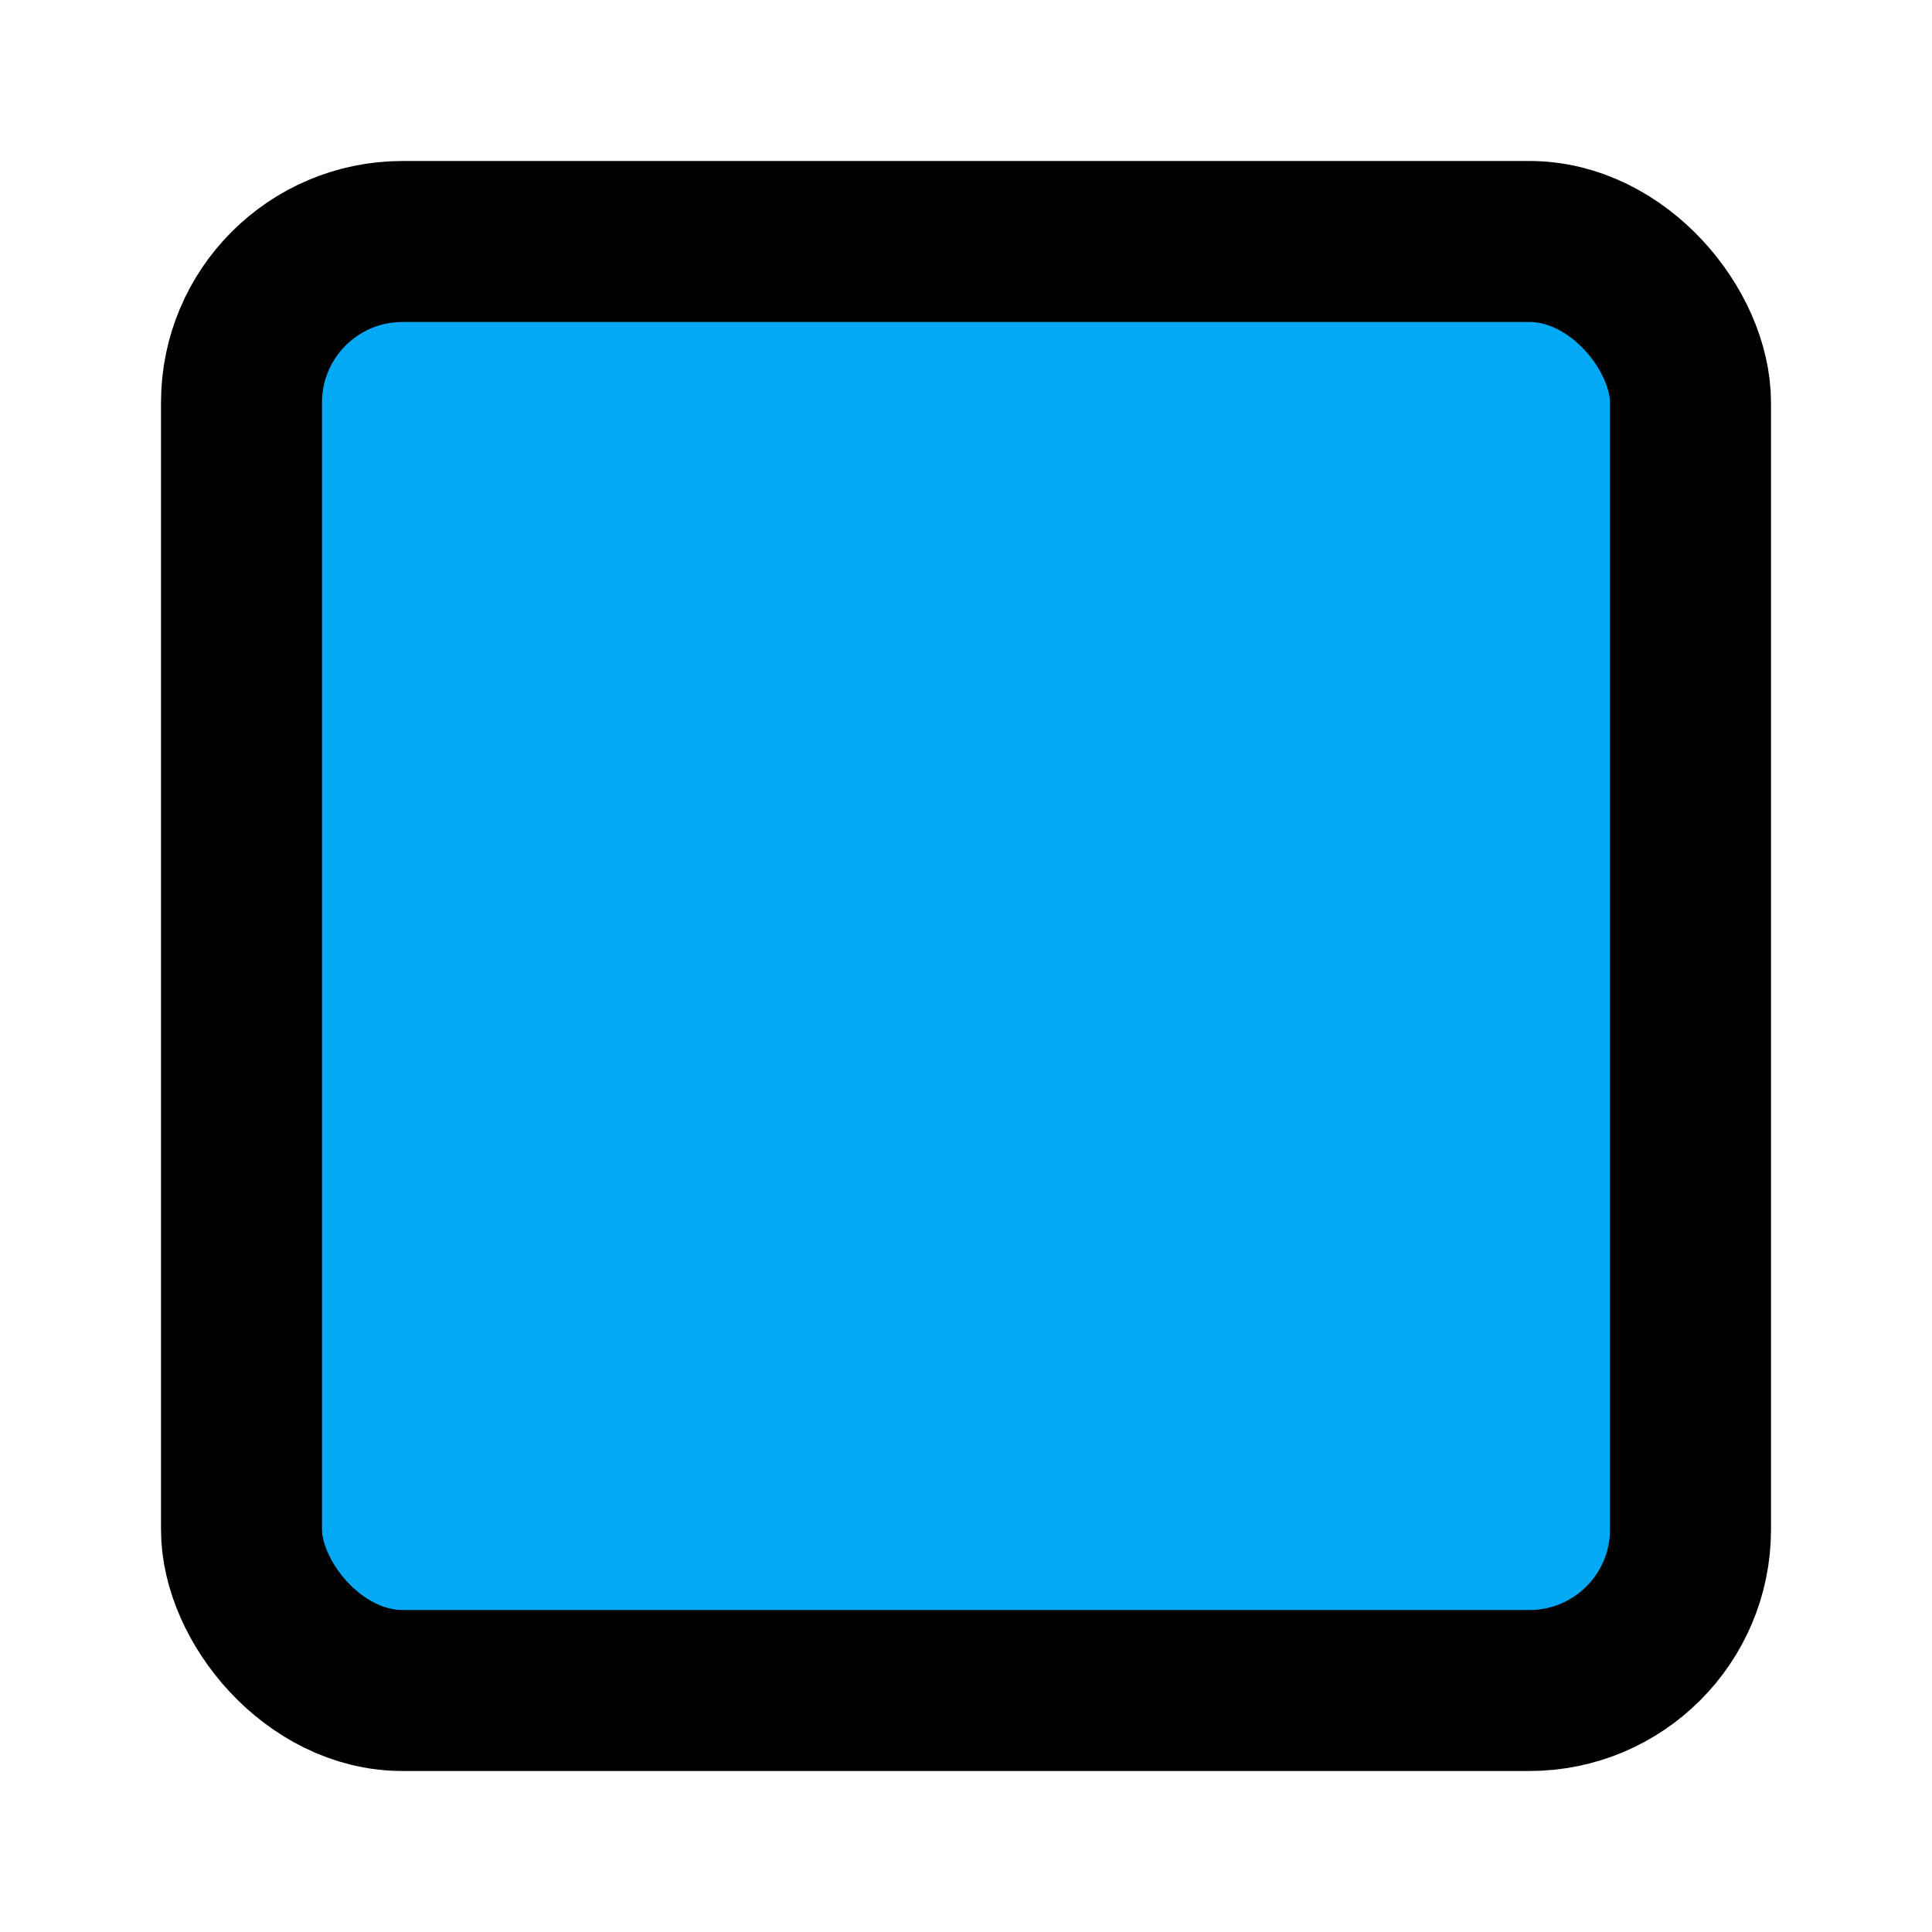 ﻿<?xml version="1.0" encoding="utf-8"?>
<svg xmlns="http://www.w3.org/2000/svg" width="24" height="24" viewBox="0 0 24 24" fill="none" stroke="currentColor" stroke-width="2" stroke-linecap="round" stroke-linejoin="round" class="feather feather-square">
  <rect x="3" y="3" width="18" height="18" rx="2" ry="2" fill="#03A9F4"></rect>
</svg>